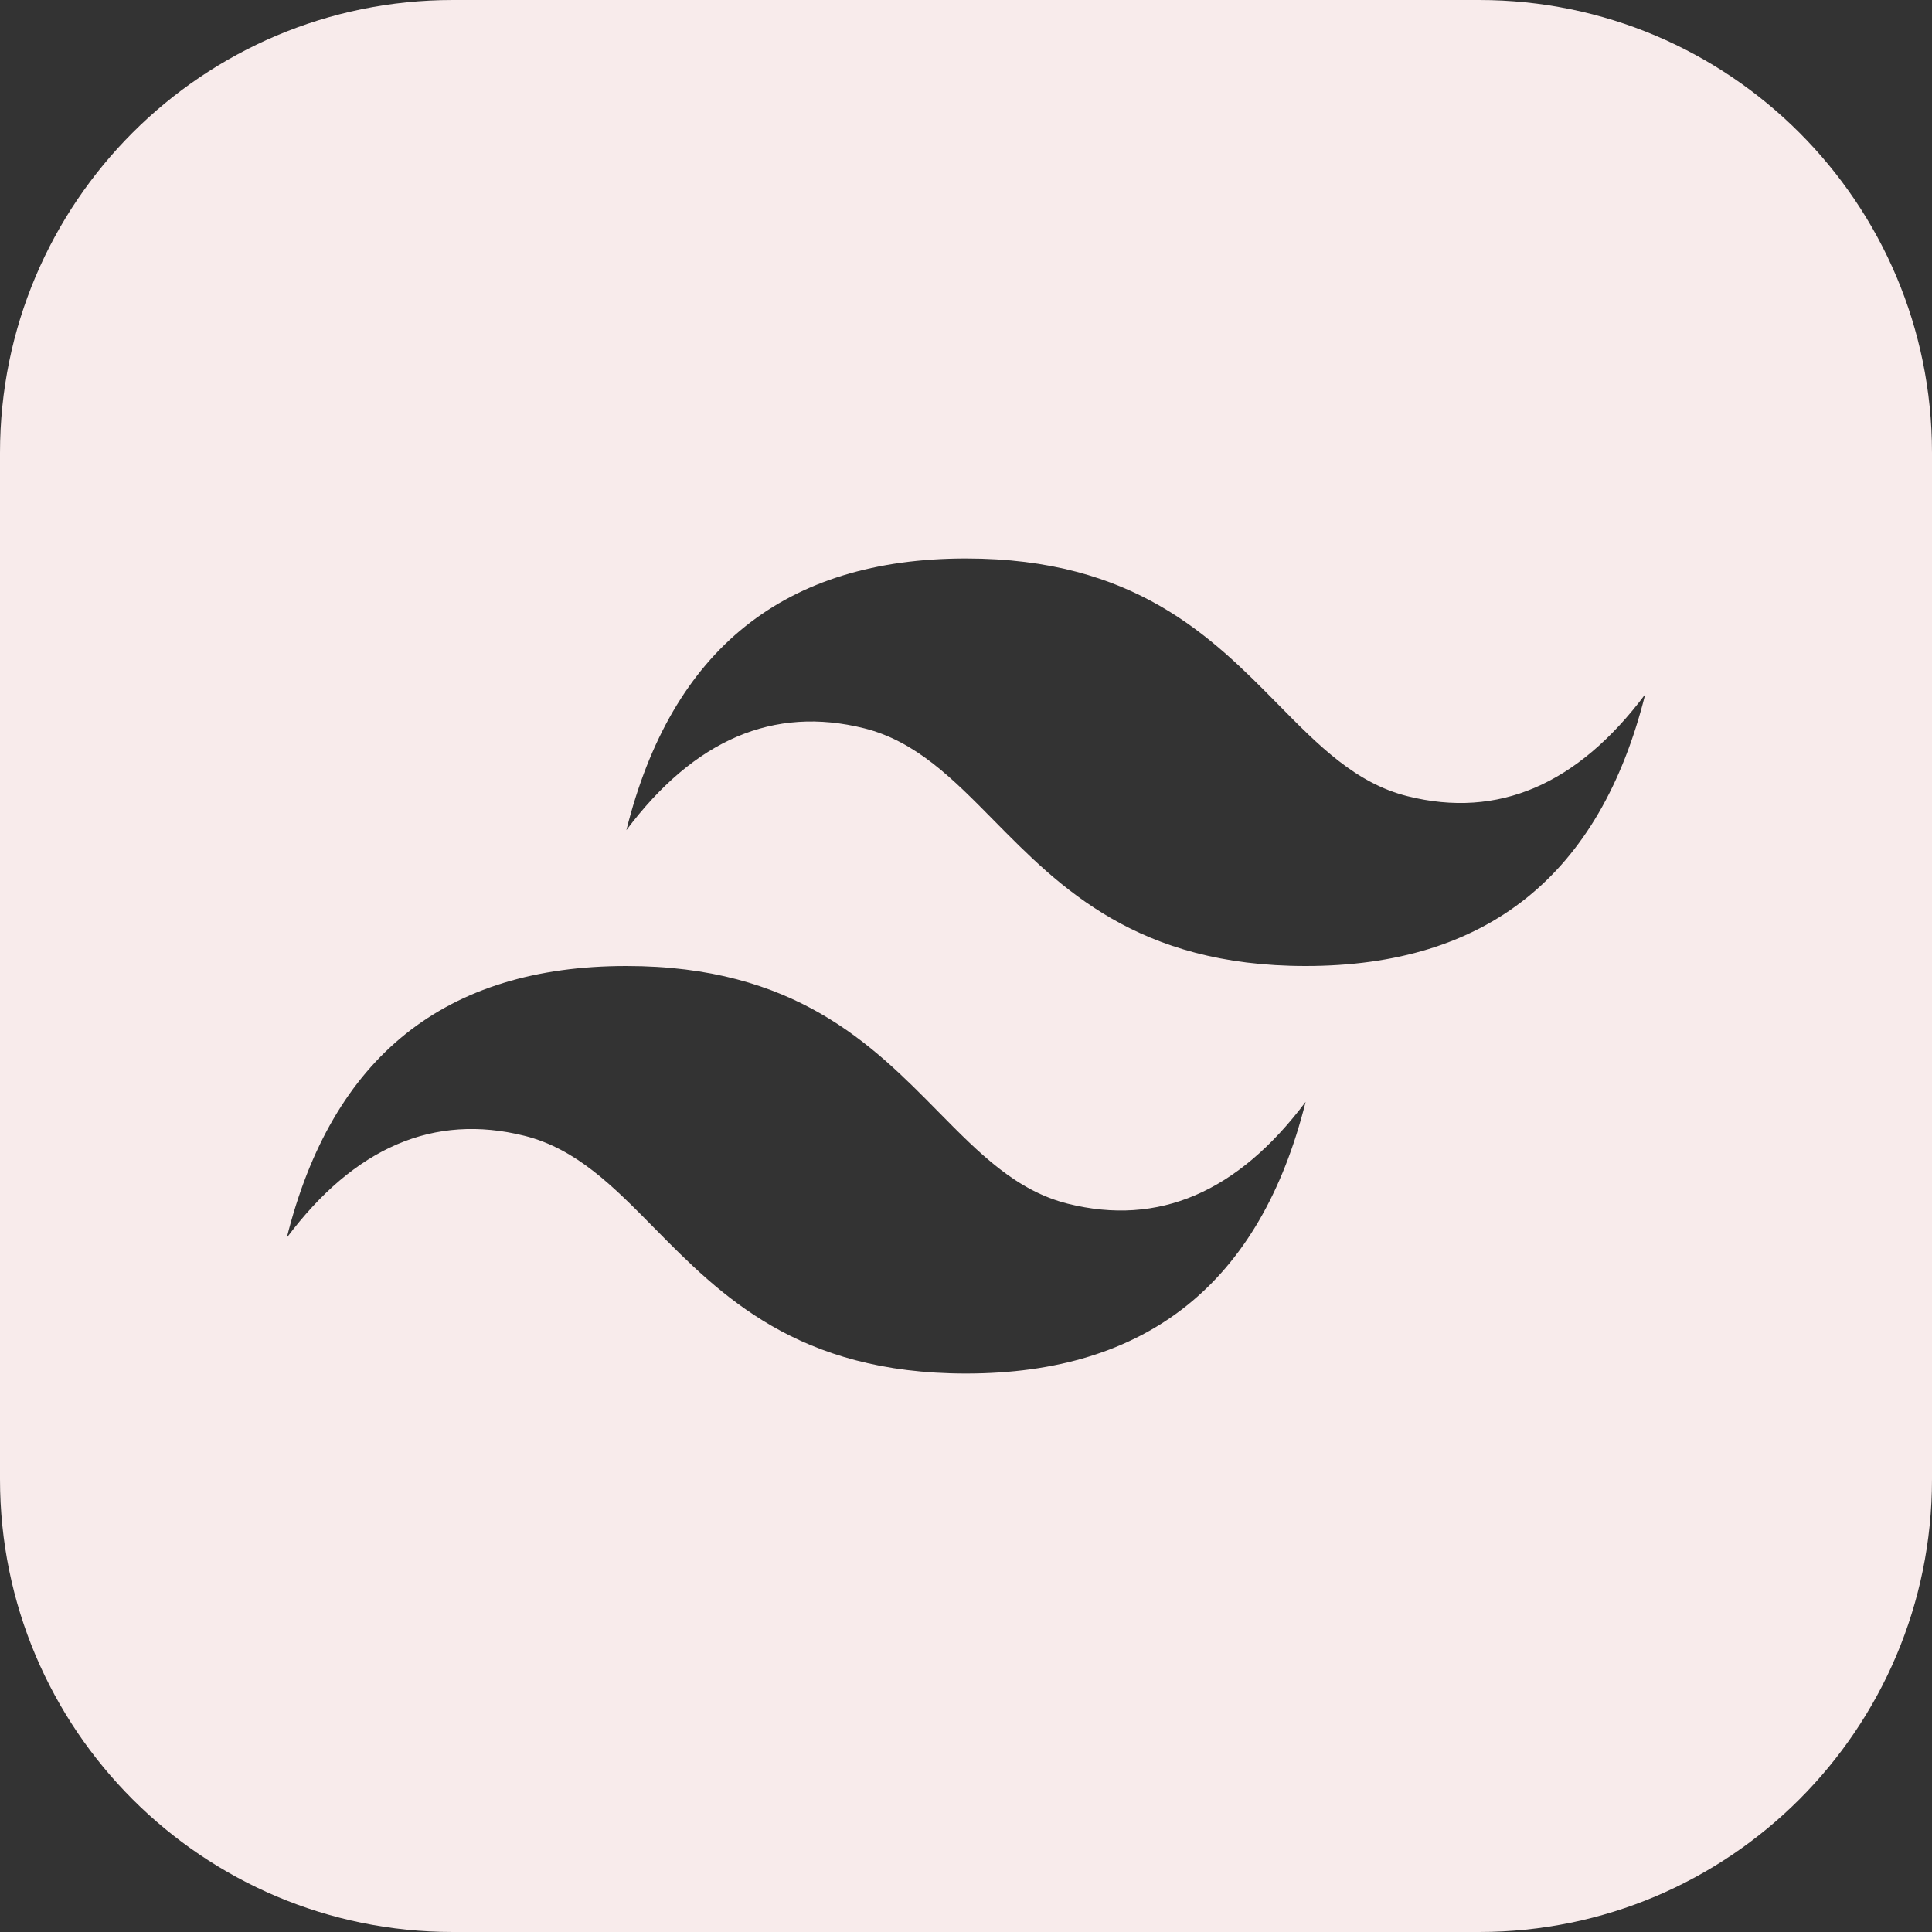 <svg width="48" height="48" viewBox="0 0 48 48" fill="none" xmlns="http://www.w3.org/2000/svg">
<rect x="0" y="0" width="48" height="48" fill="#333333" stroke="none"/>
<g clip-path="url(#clip0_220_47)">
<path fill-rule="evenodd" clip-rule="evenodd" d="M11.25 0H36.75C42.963 0 48 5.037 48 11.25V36.75C48 42.963 42.963 48 36.75 48H11.25C5.037 48 0 42.963 0 36.75V11.25C0 5.037 5.037 0 11.25 0ZM24 13.875C19.5 13.875 16.687 16.125 15.562 20.625C17.25 18.375 19.219 17.531 21.469 18.094C22.753 18.415 23.67 19.346 24.686 20.377C26.34 22.056 28.255 24 32.438 24C36.937 24 39.75 21.75 40.875 17.25C39.188 19.5 37.219 20.344 34.969 19.781C33.685 19.46 32.767 18.529 31.752 17.498C30.097 15.819 28.183 13.875 24 13.875ZM15.562 24C11.063 24 8.25 26.25 7.125 30.75C8.812 28.5 10.781 27.656 13.031 28.219C14.315 28.54 15.233 29.471 16.248 30.502C17.903 32.181 19.817 34.125 24 34.125C28.5 34.125 31.313 31.875 32.438 27.375C30.75 29.625 28.781 30.469 26.531 29.906C25.247 29.585 24.33 28.654 23.314 27.623C21.66 25.944 19.745 24 15.562 24Z" fill="#F8EBEB"/>
</g>
<defs>
<clipPath id="clip0_220_47">
<rect width="48" height="48" fill="white"/>
</clipPath>
</defs>
</svg>
